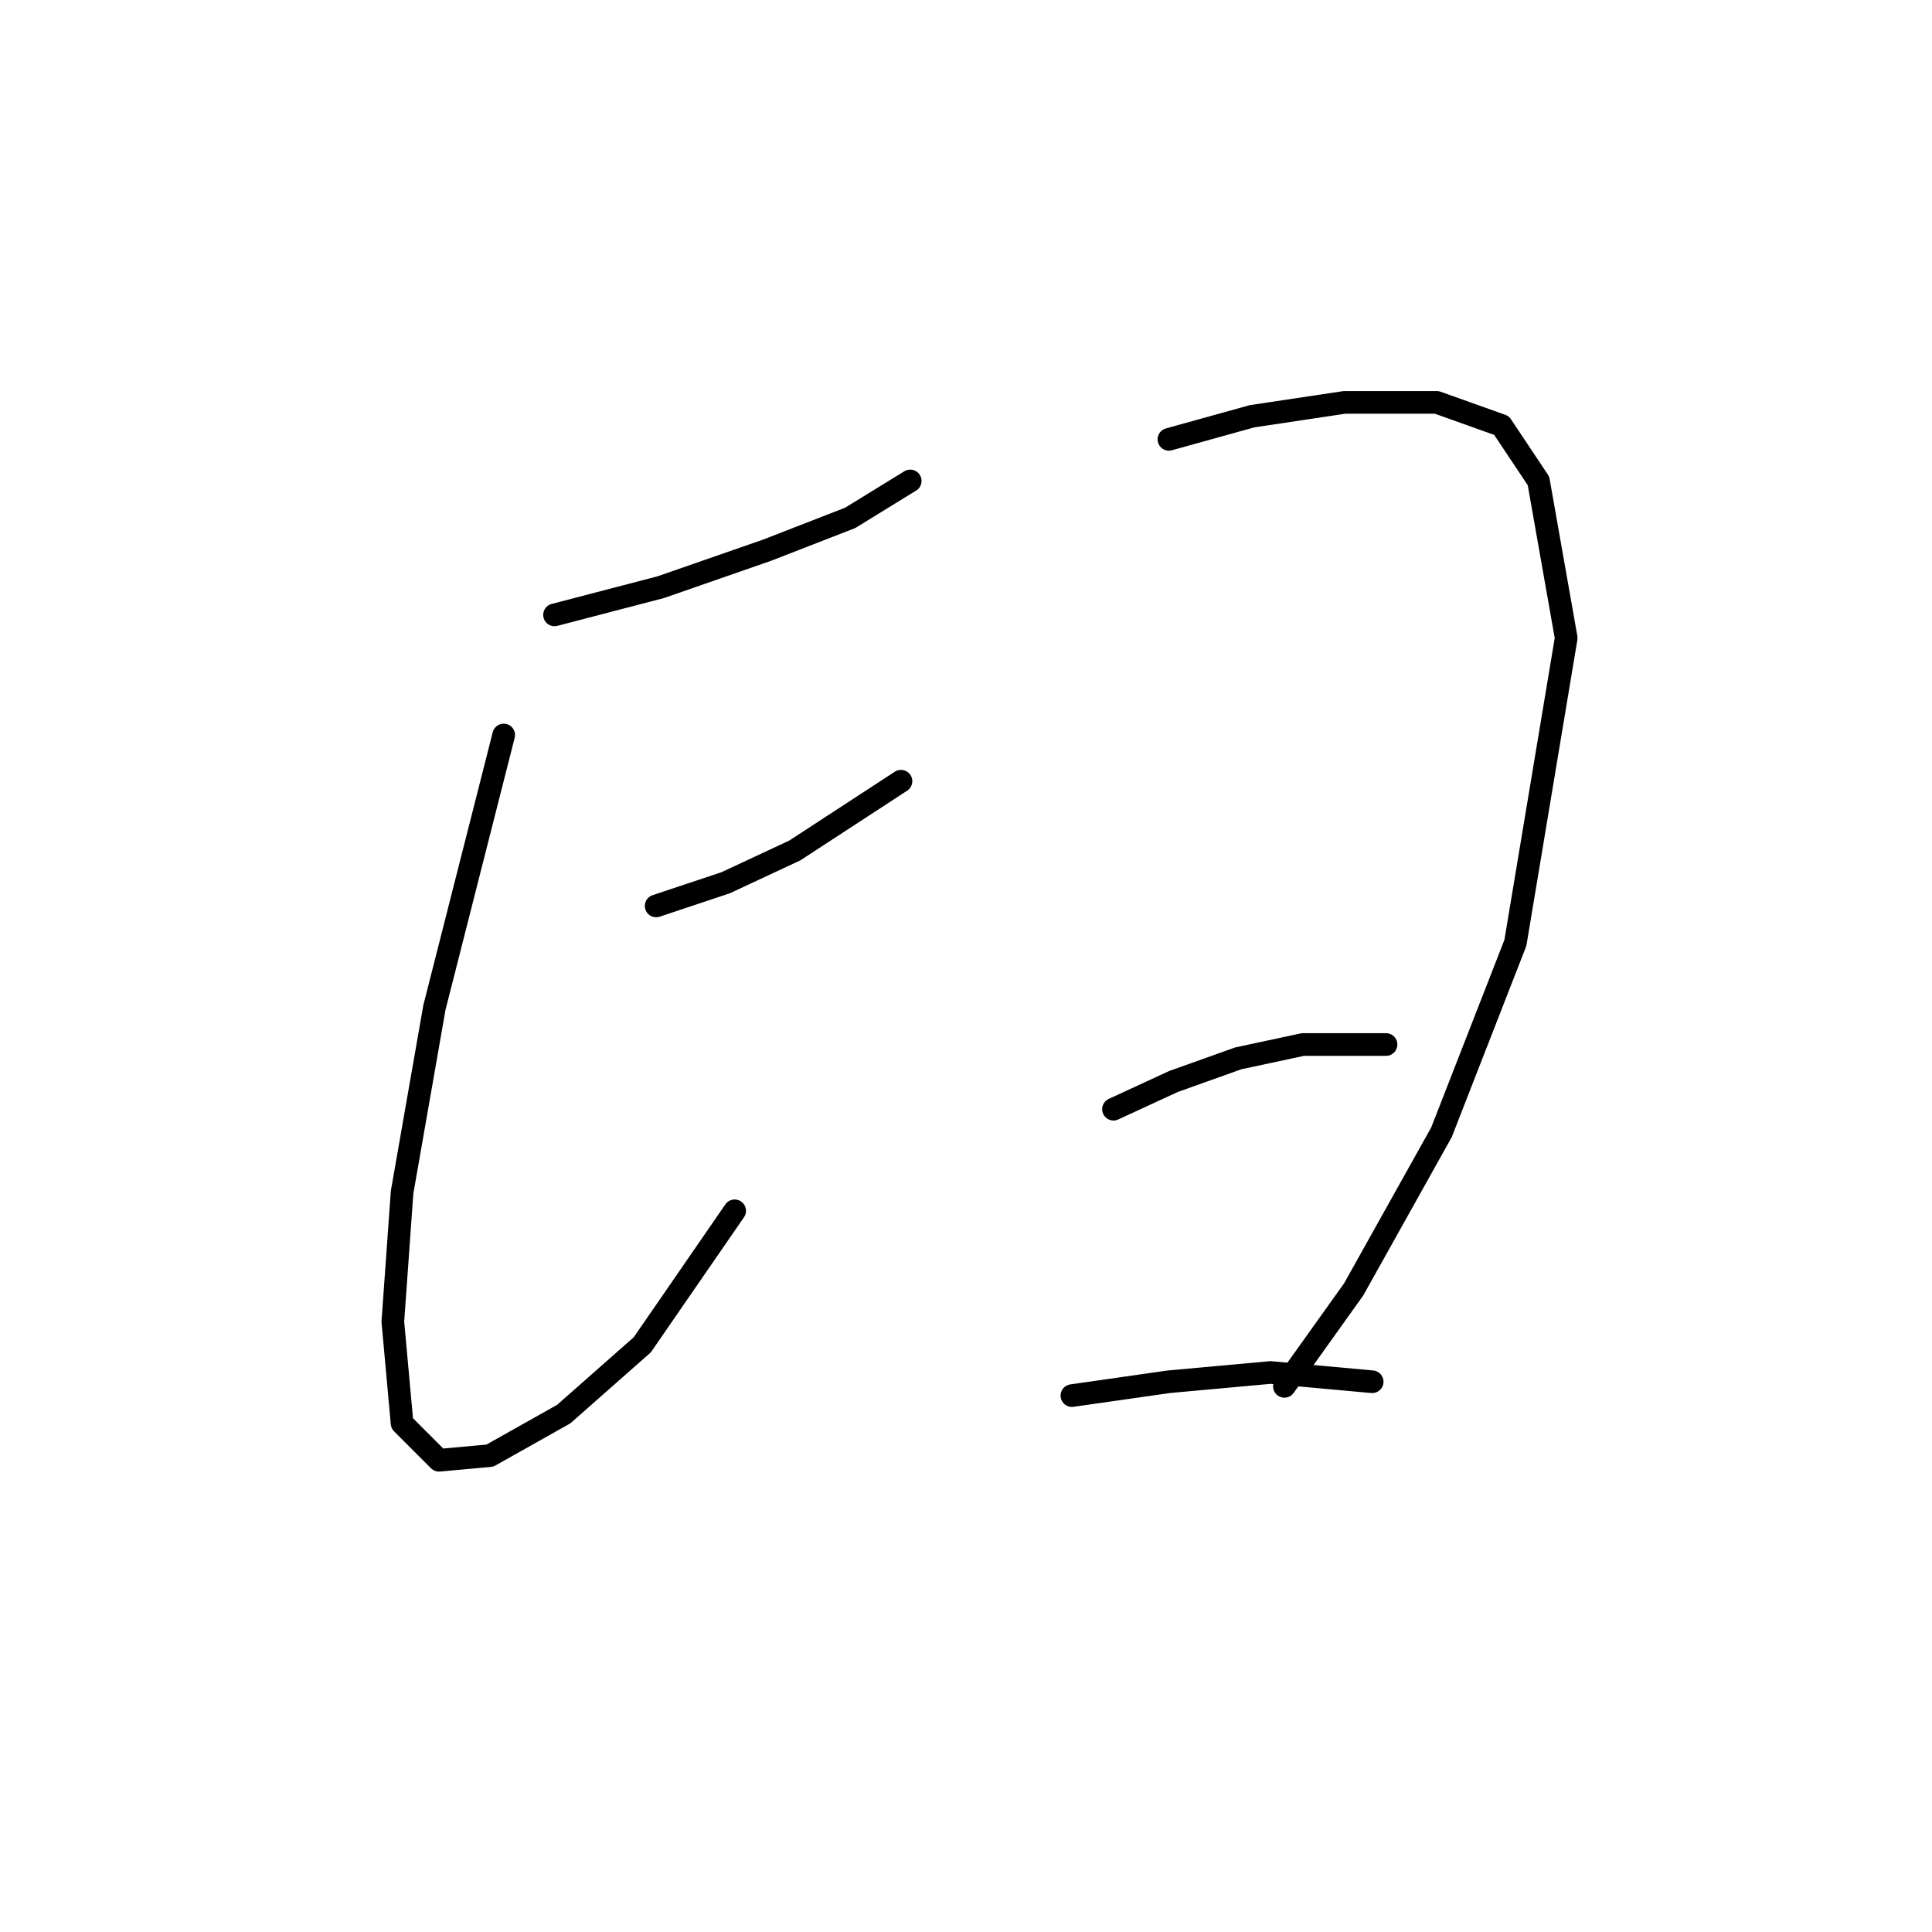 <?xml version="1.0" standalone="no"?>
    <svg width="256" height="256" xmlns="http://www.w3.org/2000/svg" version="1.1">
    <polyline stroke="black" stroke-width="3" stroke-linecap="round" fill="transparent" stroke-linejoin="round" points="73.477 81.477 87.555 77.804 101.634 72.907 112.652 68.622 120.61 63.726 120.61 63.726 " />
        <polyline stroke="black" stroke-width="3" stroke-linecap="round" fill="transparent" stroke-linejoin="round" points="66.744 97.392 57.562 133.506 53.277 157.991 52.053 175.13 53.277 188.597 58.174 193.494 64.907 192.881 74.701 187.372 85.107 178.191 97.349 160.439 97.349 160.439 " />
        <polyline stroke="black" stroke-width="3" stroke-linecap="round" fill="transparent" stroke-linejoin="round" points="86.943 120.04 96.125 116.979 105.307 112.695 119.385 103.513 119.385 103.513 " />
        <polyline stroke="black" stroke-width="3" stroke-linecap="round" fill="transparent" stroke-linejoin="round" points="154.888 58.216 165.906 55.156 178.148 53.32 190.39 53.32 198.96 56.38 203.857 63.726 207.53 84.537 200.796 124.937 191.003 150.033 179.372 170.845 170.191 183.7 170.191 183.7 " />
        <polyline stroke="black" stroke-width="3" stroke-linecap="round" fill="transparent" stroke-linejoin="round" points="147.543 146.973 155.5 143.3 164.07 140.24 172.639 138.403 183.657 138.403 183.657 138.403 " />
        <polyline stroke="black" stroke-width="3" stroke-linecap="round" fill="transparent" stroke-linejoin="round" points="142.034 184.924 154.888 183.088 168.354 181.863 181.821 183.088 181.821 183.088 " />
        </svg>